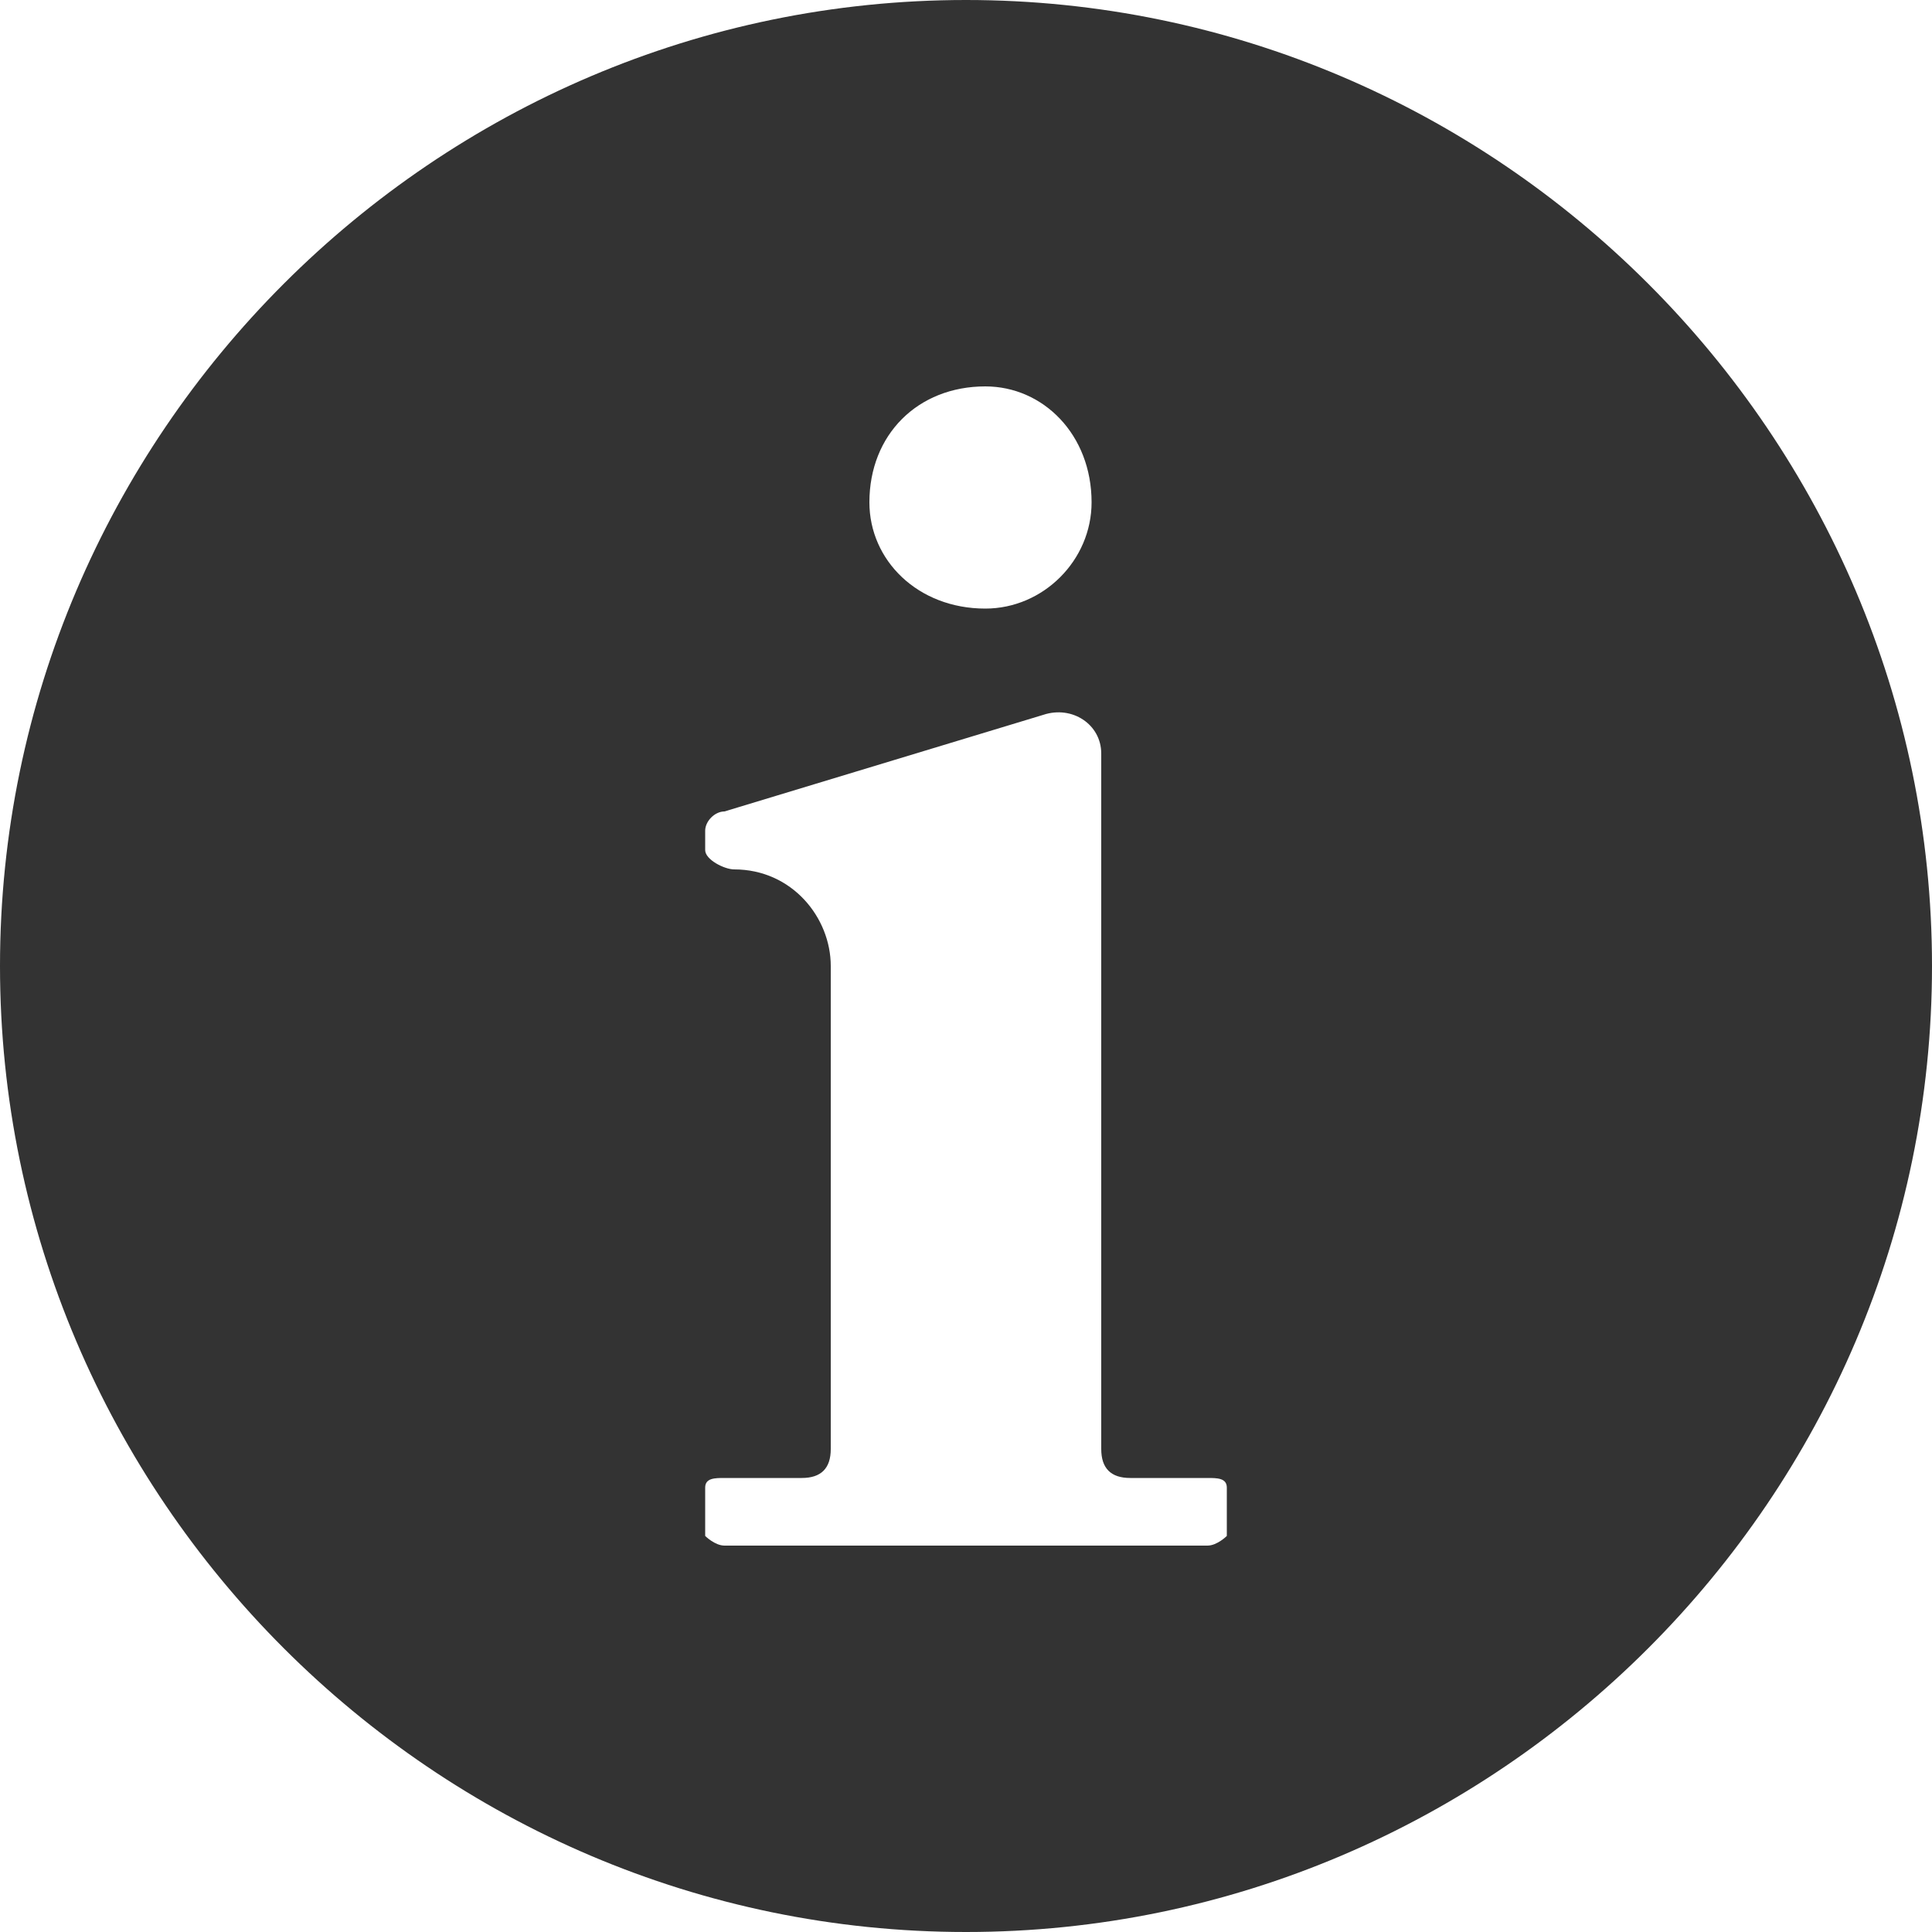 <svg xmlns="http://www.w3.org/2000/svg" viewBox="0 0 20 20"><g fill="none"><g fill="#333"><path d="M10 20C15.5 20 20 15.5 20 10 20 4.5 15.5 0 10 0 4.5 0 0 4.5 0 10 0 15.5 4.5 20 10 20ZM7.5 8.4L10.8 7.4C11.1 7.3 11.4 7.5 11.4 7.8L11.4 15C11.4 15.2 11.5 15.3 11.7 15.3L12.5 15.3C12.6 15.3 12.7 15.3 12.7 15.4L12.7 15.9C12.7 15.9 12.6 16 12.5 16L7.5 16C7.4 16 7.3 15.9 7.3 15.9L7.3 15.4C7.3 15.3 7.4 15.3 7.5 15.3L8.3 15.3C8.5 15.3 8.6 15.2 8.6 15L8.6 10C8.6 9.5 8.2 9 7.6 9 7.5 9 7.3 8.9 7.3 8.8L7.3 8.6C7.3 8.5 7.4 8.4 7.5 8.4ZM11.3 5.2C11.3 5.8 10.8 6.3 10.2 6.3 9.5 6.3 9 5.8 9 5.2 9 4.5 9.5 4 10.2 4 10.8 4 11.3 4.5 11.3 5.2Z"/></g></g></svg>